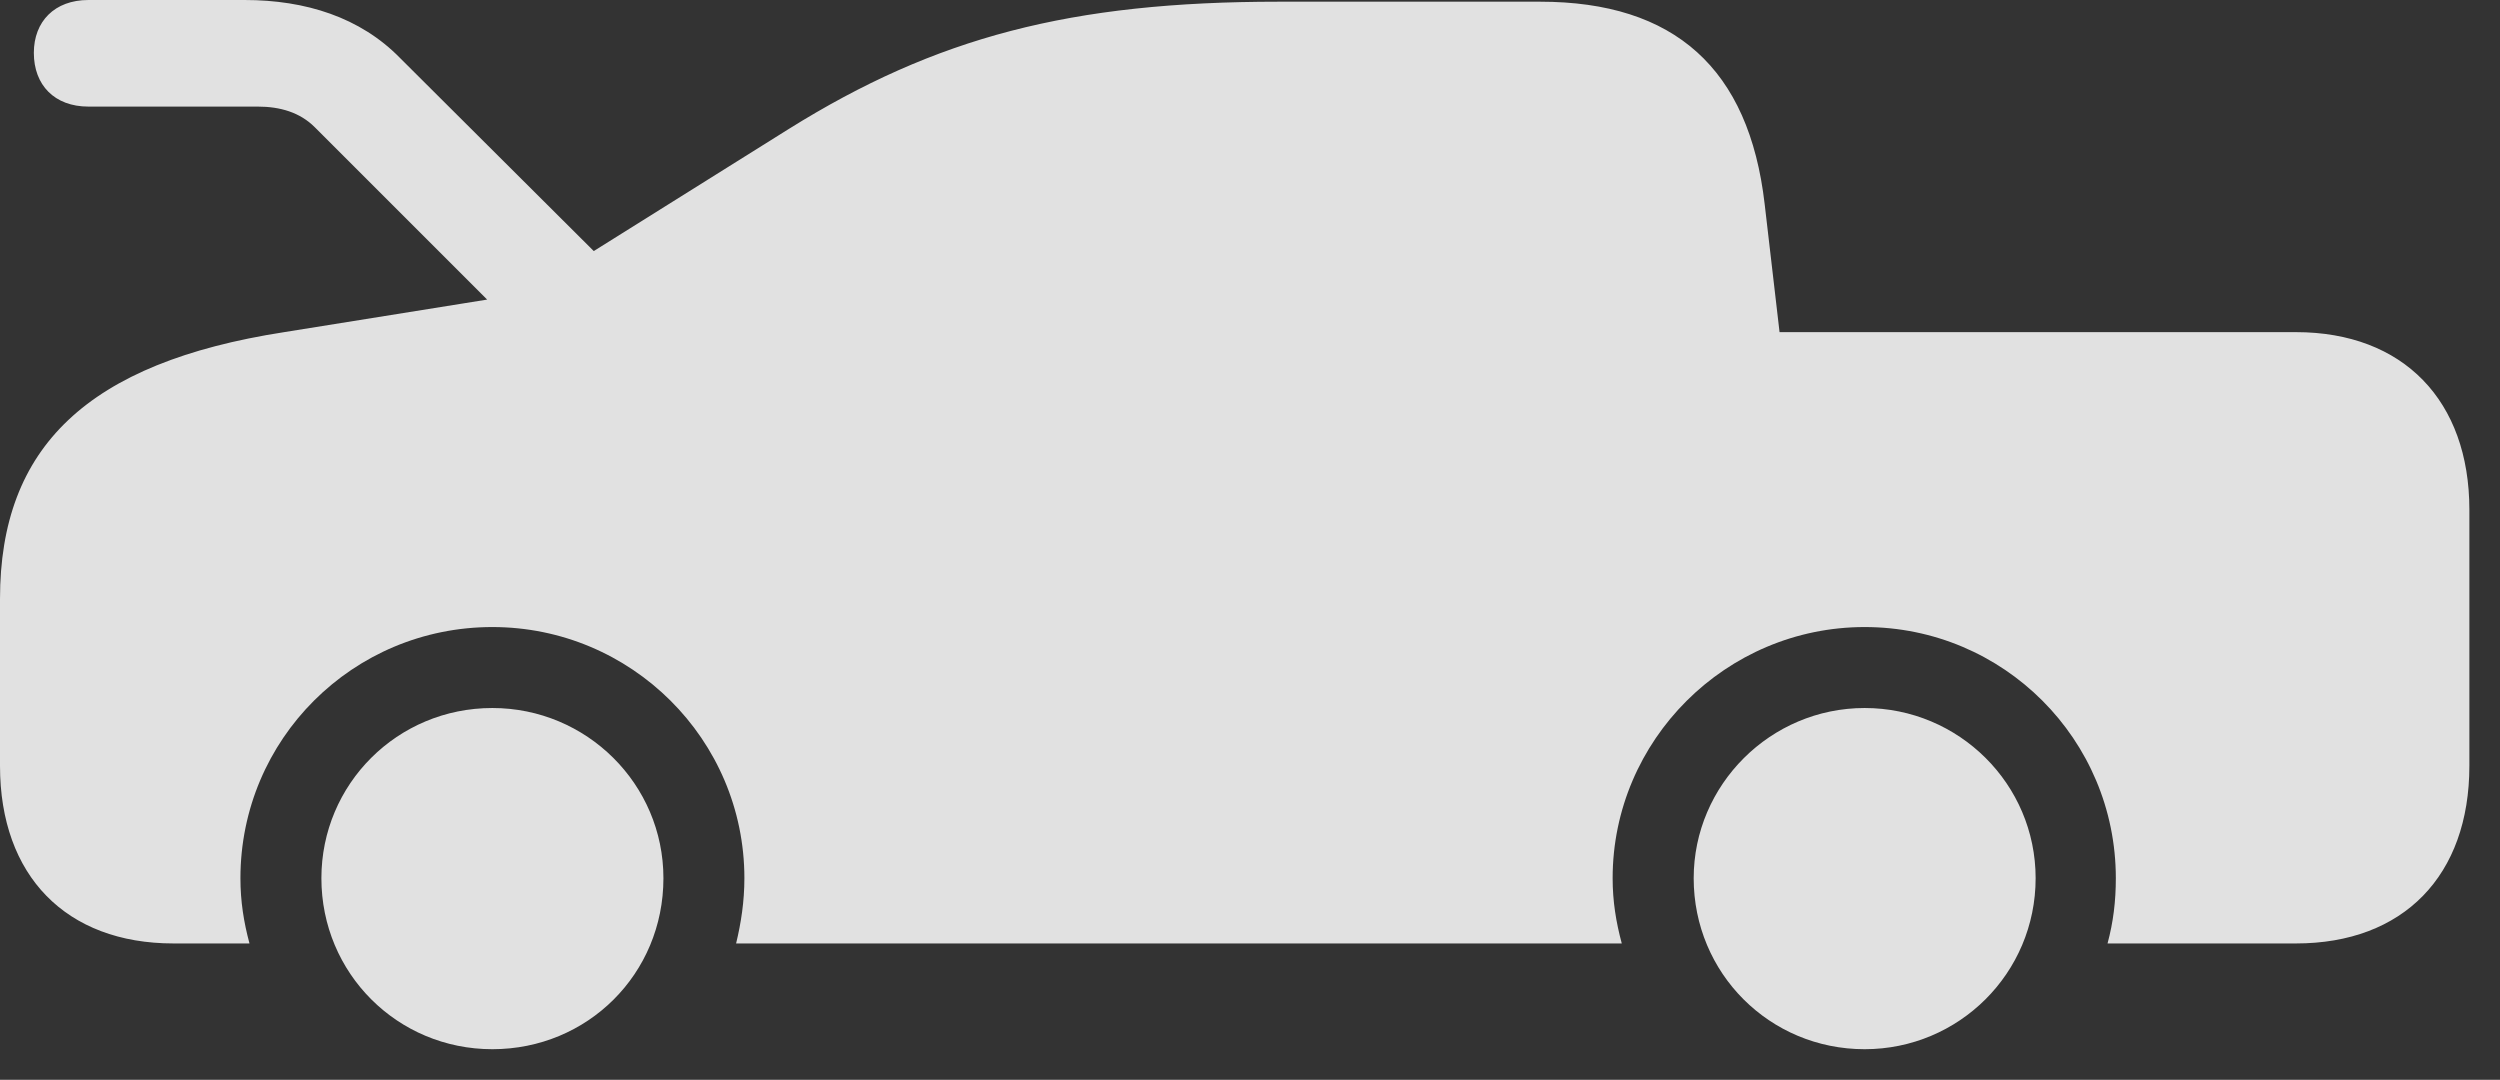 <?xml version="1.0" encoding="UTF-8"?>
<!--Generator: Apple Native CoreSVG 326-->
<!DOCTYPE svg
PUBLIC "-//W3C//DTD SVG 1.1//EN"
       "http://www.w3.org/Graphics/SVG/1.1/DTD/svg11.dtd">
<svg version="1.1" xmlns="http://www.w3.org/2000/svg" xmlns:xlink="http://www.w3.org/1999/xlink" viewBox="0 0 29.551 12.764">
 <rect x="0" y="0" width="29.551" height="12.764" fill="#333333" stroke="none"/>
 <g>
  <rect height="12.764" opacity="0" width="29.551" x="0" y="0"/>
  <path d="M1.045 1.26L3.047 1.26C3.311 1.26 3.545 1.328 3.721 1.504L6.455 4.238L7.637 3.584L4.727 0.684C4.258 0.205 3.613 0 2.891 0L1.045 0C0.645 0 0.4 0.254 0.4 0.625C0.4 1.006 0.645 1.26 1.045 1.26ZM2.051 11.152L2.949 11.152C2.881 10.898 2.842 10.654 2.842 10.381C2.842 8.74 4.17 7.412 5.82 7.412C7.461 7.412 8.799 8.74 8.799 10.381C8.799 10.654 8.76 10.908 8.701 11.152L19.17 11.152C19.102 10.898 19.062 10.654 19.062 10.381C19.062 8.75 20.4 7.412 22.041 7.412C23.682 7.412 25.01 8.74 25.01 10.381C25.01 10.654 24.98 10.898 24.912 11.152L27.139 11.152C28.408 11.152 29.189 10.352 29.189 9.053L29.189 6.025C29.189 4.736 28.408 3.926 27.139 3.926L21.035 3.926L20.859 2.412C20.674 0.811 19.795 0.02 18.203 0.02L15.117 0.02C12.656 0.02 11.065 0.439 9.326 1.523L6.221 3.467L3.359 3.926C1.035 4.287 0 5.283 0 7.08L0 9.053C0 10.352 0.781 11.152 2.051 11.152ZM5.82 12.402C6.943 12.402 7.842 11.514 7.842 10.381C7.842 9.268 6.934 8.369 5.82 8.369C4.697 8.369 3.799 9.268 3.799 10.381C3.799 11.504 4.697 12.402 5.82 12.402ZM22.041 12.402C23.154 12.402 24.062 11.504 24.062 10.381C24.062 9.268 23.154 8.369 22.041 8.369C20.928 8.369 20.02 9.277 20.02 10.381C20.02 11.504 20.918 12.402 22.041 12.402Z" fill="white" fill-opacity="0.85"/>
 </g>
</svg>
